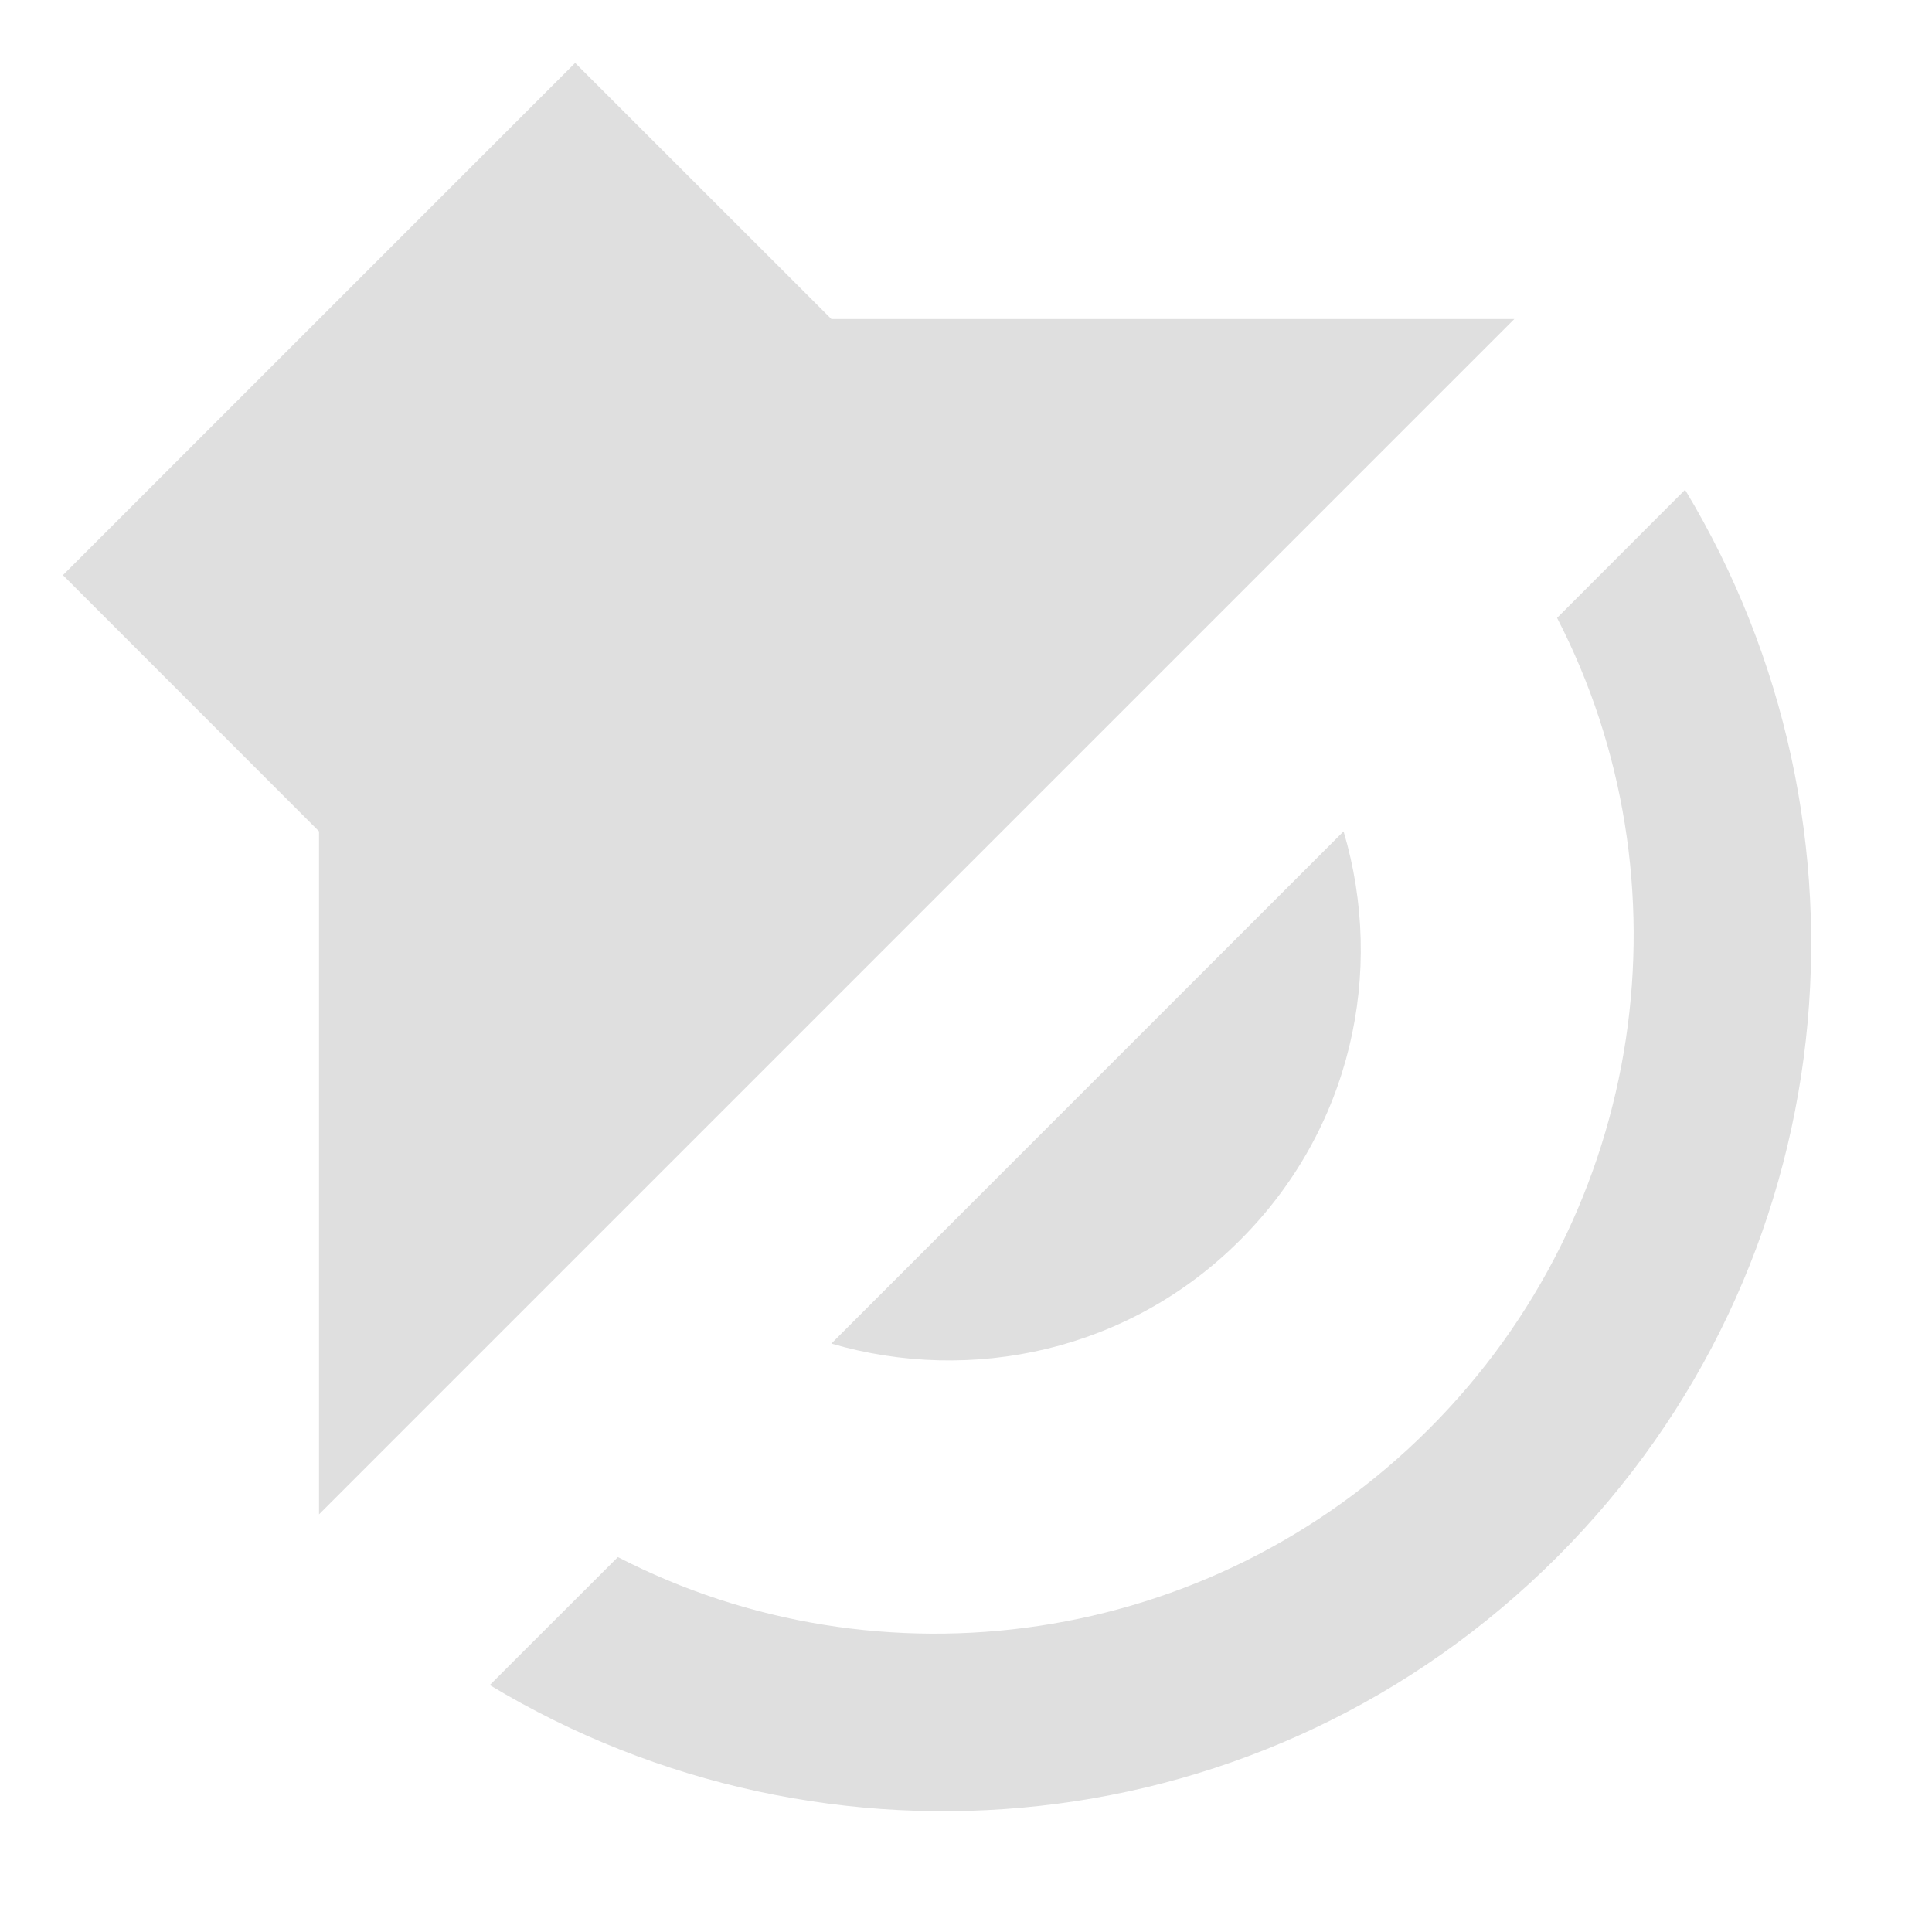 <svg xmlns="http://www.w3.org/2000/svg" width="16" height="16" version="1.1">
 <defs>
  <style id="current-color-scheme" type="text/css">
   .ColorScheme-Text { color:#dfdfdf; } .ColorScheme-Highlight { color:#4285f4; } .ColorScheme-NeutralText { color:#ff9800; } .ColorScheme-PositiveText { color:#4caf50; } .ColorScheme-NegativeText { color:#f44336; }
  </style>
 </defs>
 <path style="fill:currentColor" class="ColorScheme-Text" d="M 12.541,2.642 H 6.885 L 4.763,0.521 0.521,4.763 2.642,6.885 V 12.541 Z M 13.955,4.056 12.895,5.117 C 14.012,7.28 13.651,10.017 11.834,11.834 10.017,13.651 7.28,14.012 5.117,12.895 L 4.056,13.955 C 6.835,15.631 10.49,15.299 12.895,12.895 15.299,10.49 15.631,6.835 13.955,4.056 Z M 11.127,6.885 6.885,11.127 C 8.044,11.466 9.352,11.19 10.27,10.27 11.19,9.352 11.473,8.051 11.127,6.885 Z"/>
</svg>
